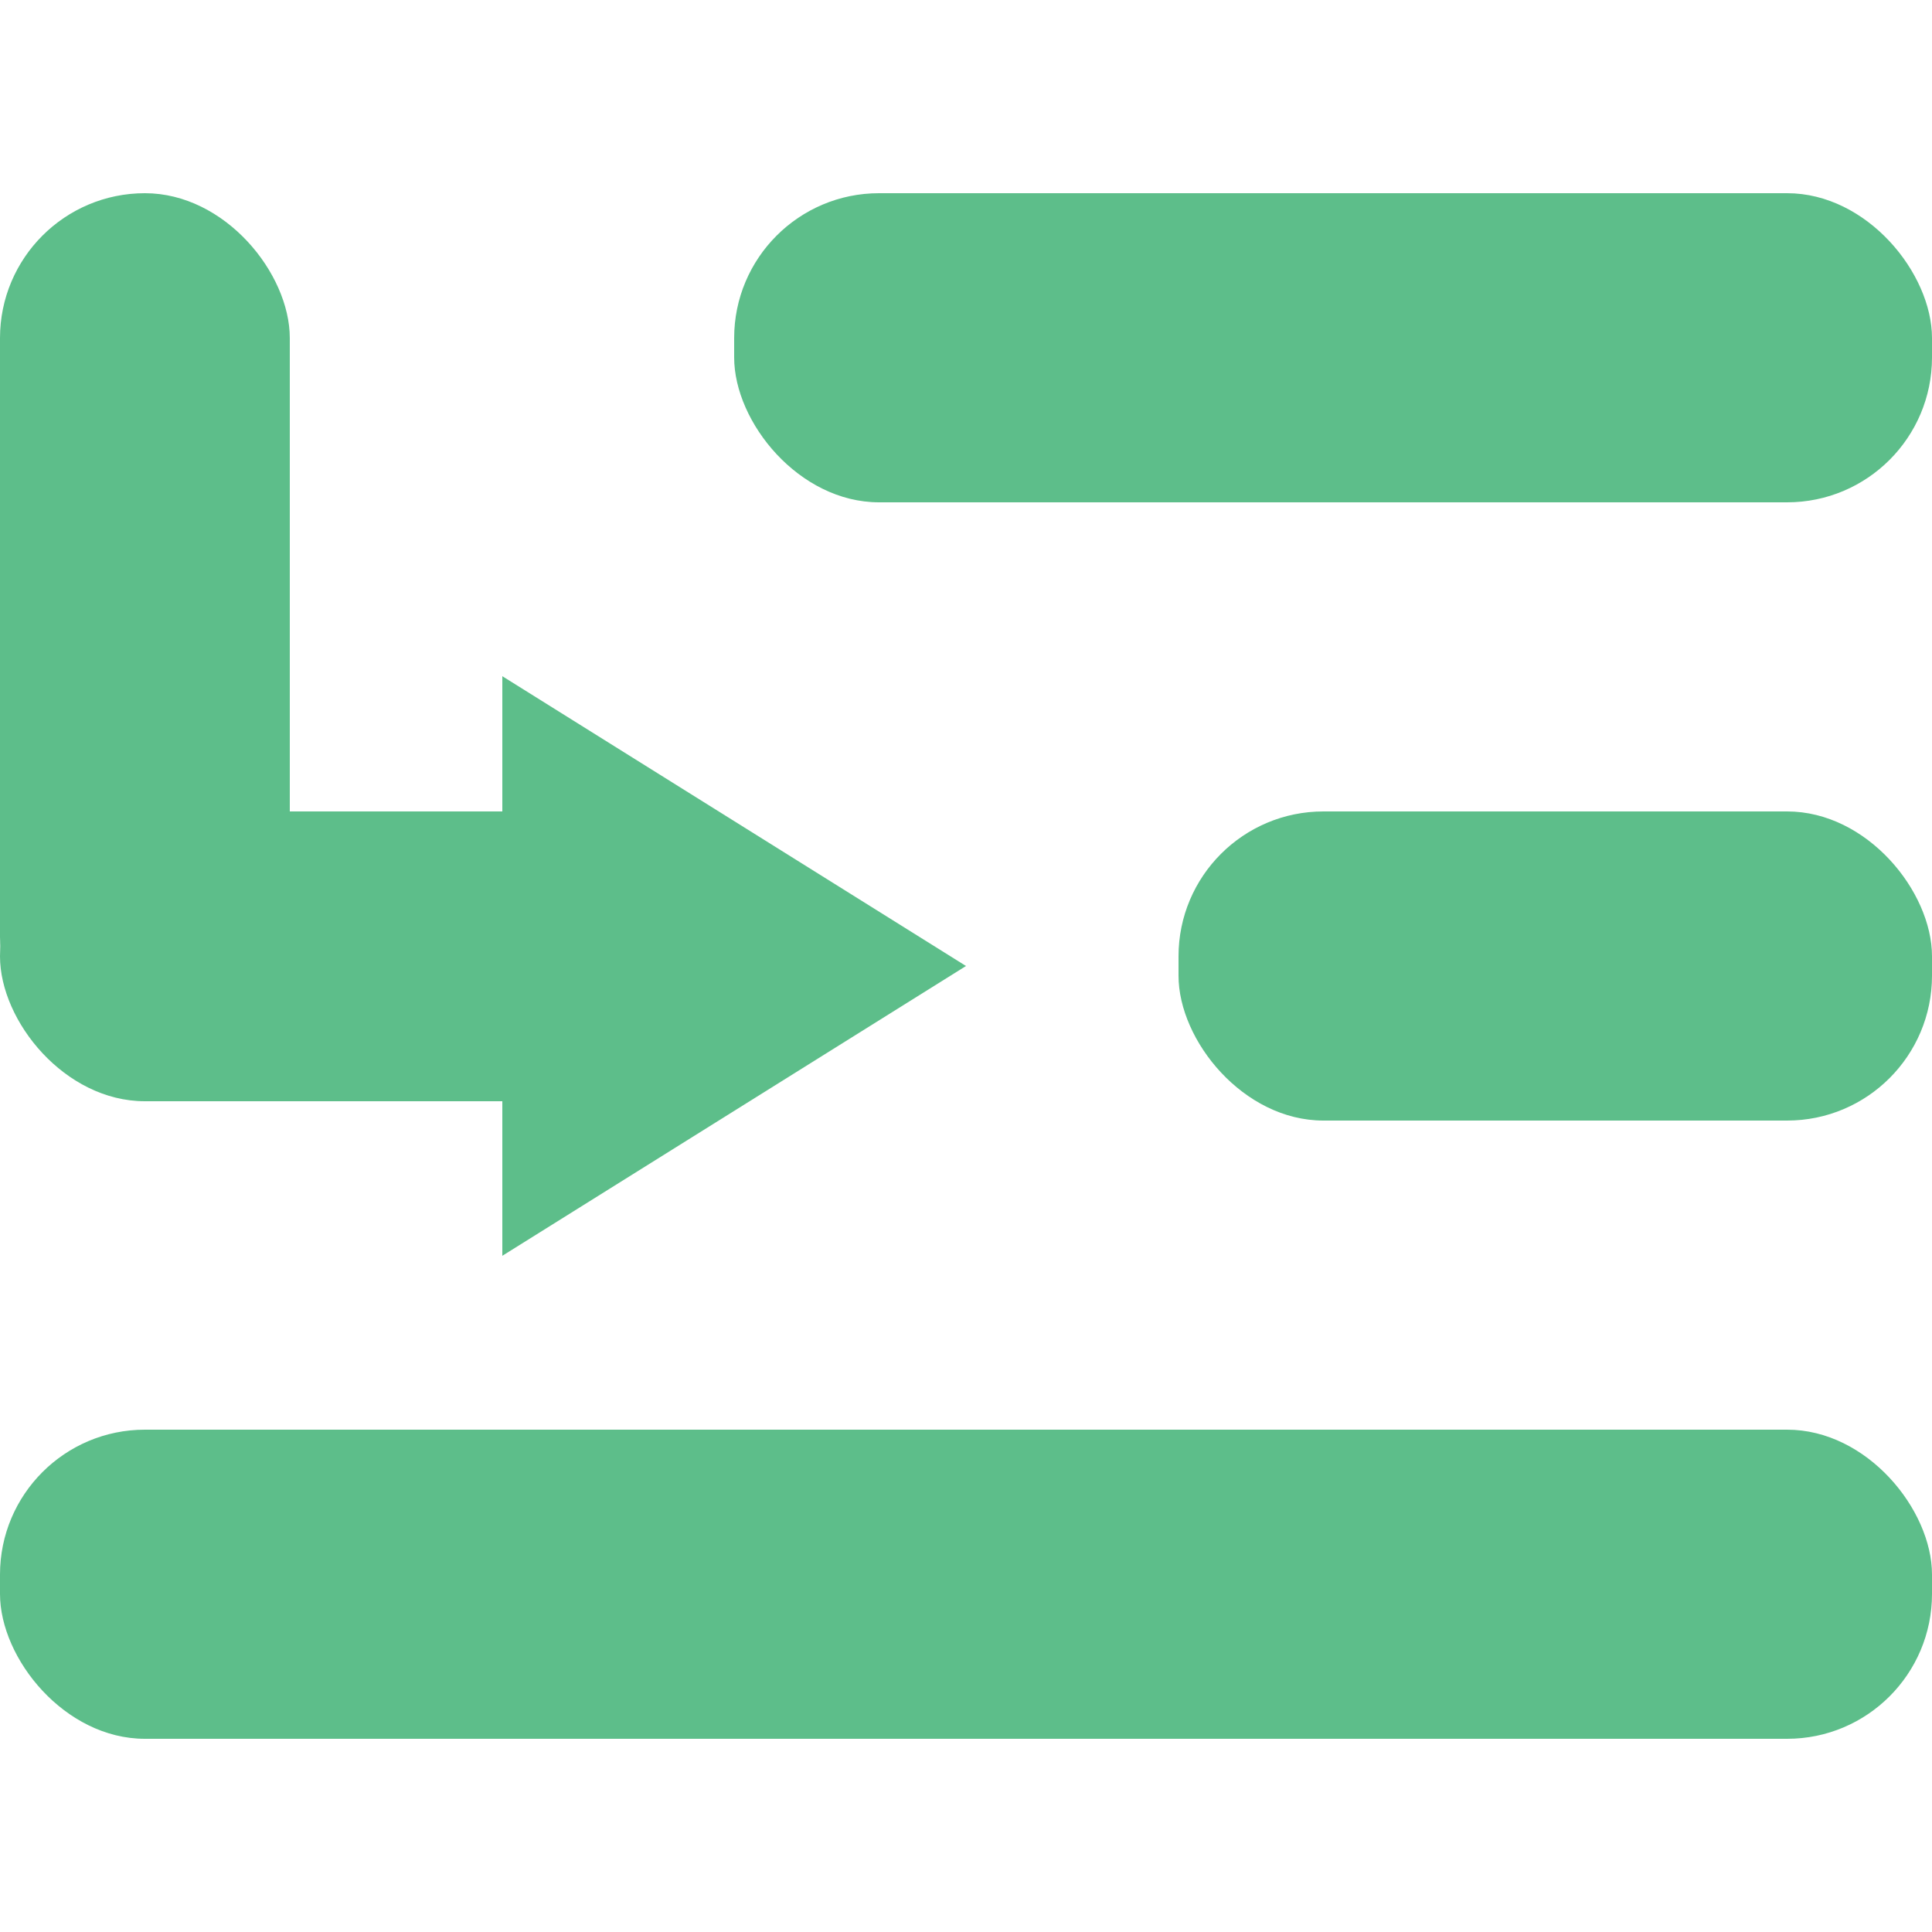 <?xml version="1.0" encoding="UTF-8"?>
<svg width="100px" height="100px" viewBox="0 0 100 100" version="1.1" xmlns="http://www.w3.org/2000/svg" xmlns:xlink="http://www.w3.org/1999/xlink">
    <title>img_step_into</title>
    <g id="img_step_into" stroke="none" stroke-width="1" fill="none" fill-rule="evenodd">
        <rect id="矩形" fill="#5DBE8A" x="38" y="10" width="62" height="16" rx="7.5"></rect>
        <rect id="矩形" fill="#5DBE8A" x="61" y="42" width="39" height="16" rx="7.5"></rect>
        <rect id="矩形" fill="#5DBE8A" x="-3.55271368e-15" y="42" width="35" height="15" rx="7.5"></rect>
        <rect id="矩形" fill="#5DBE8A" x="0" y="10" width="15" height="46" rx="7.5"></rect>
        <rect id="矩形" fill="#5DBE8A" x="0" y="74" width="100" height="16" rx="7.5"></rect>
        <polygon id="三角形" fill="#5DBE8A" transform="translate(38, 50) rotate(90) translate(-38, -50) " points="38 38 53 62 23 62"></polygon>
    </g>
</svg>
